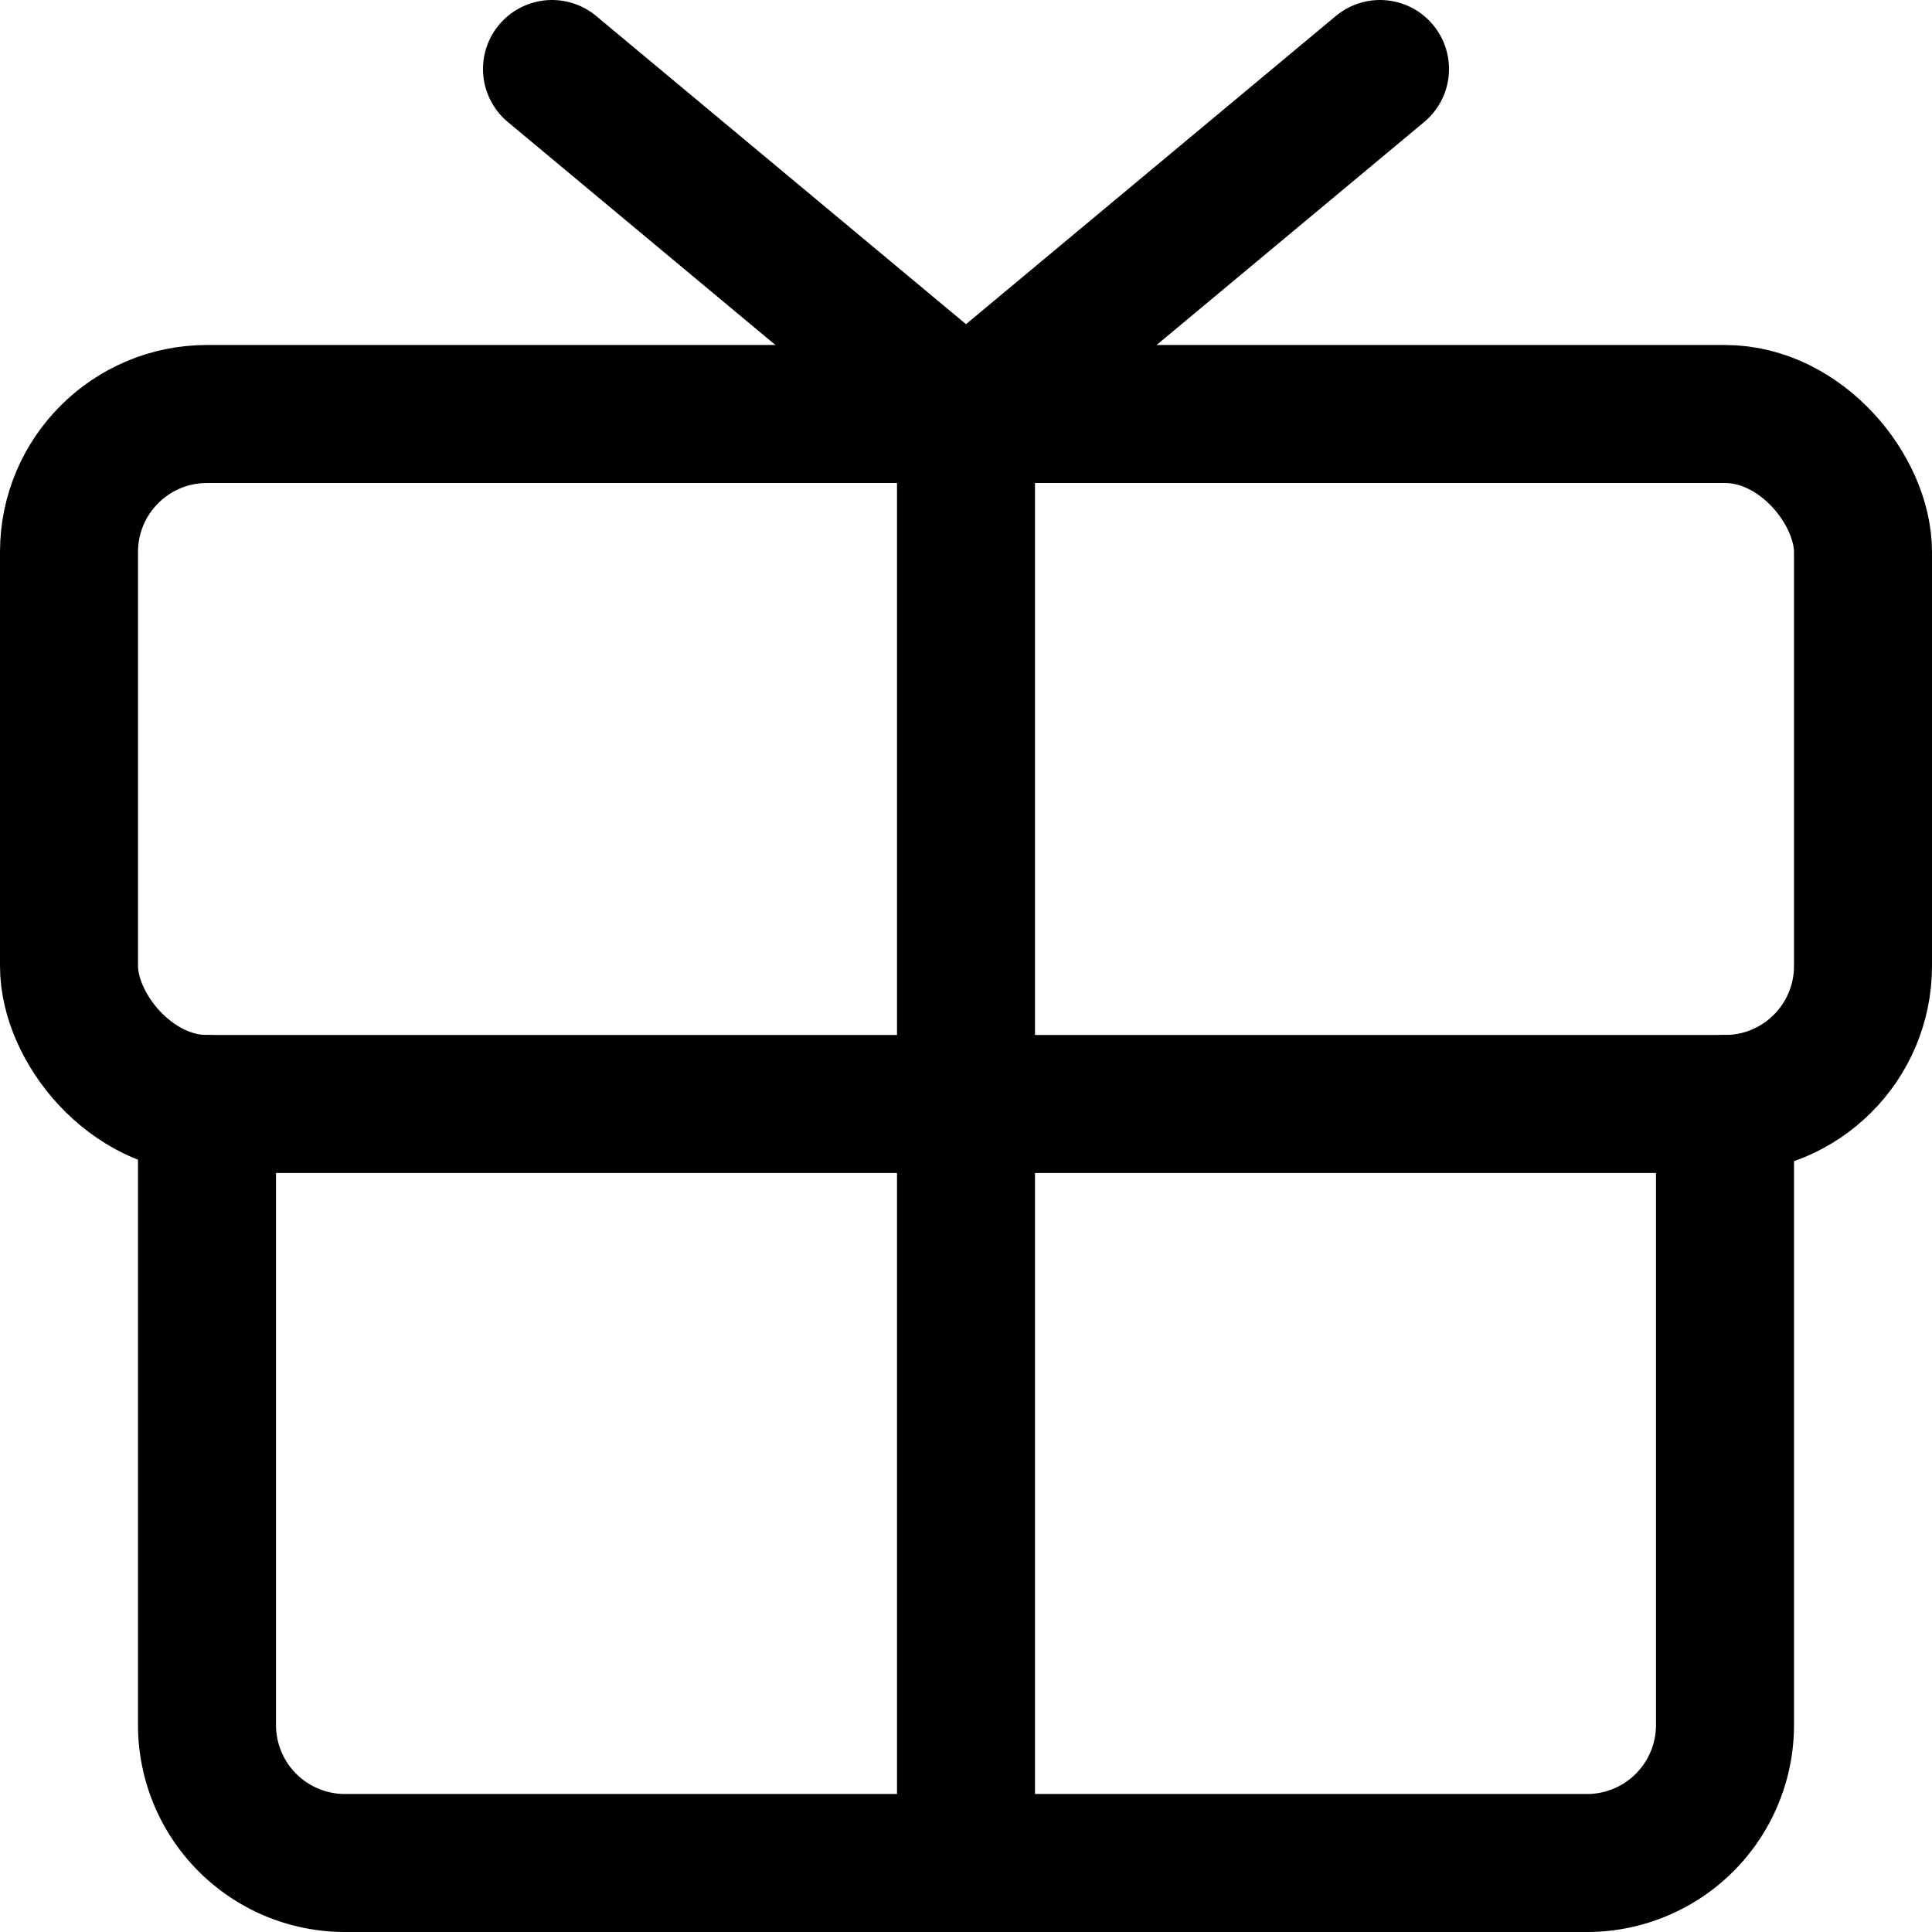 <svg xmlns="http://www.w3.org/2000/svg" viewBox="0 0 14 14">
  <g>
    <rect x="0.5" y="3" width="13" height="5" rx="1" style="fill: none;stroke: #000001;stroke-linecap: round;stroke-linejoin: round"/>
    <path d="M12.5,8v4.5a1,1,0,0,1-1,1h-9a1,1,0,0,1-1-1V8" style="fill: none;stroke: #000001;stroke-linecap: round;stroke-linejoin: round"/>
    <line x1="7" y1="3" x2="7" y2="13.5" style="fill: none;stroke: #000001;stroke-linecap: round;stroke-linejoin: round"/>
    <polyline points="10 0.5 7 3 4 0.5" style="fill: none;stroke: #000001;stroke-linecap: round;stroke-linejoin: round"/>
  </g>
</svg>
